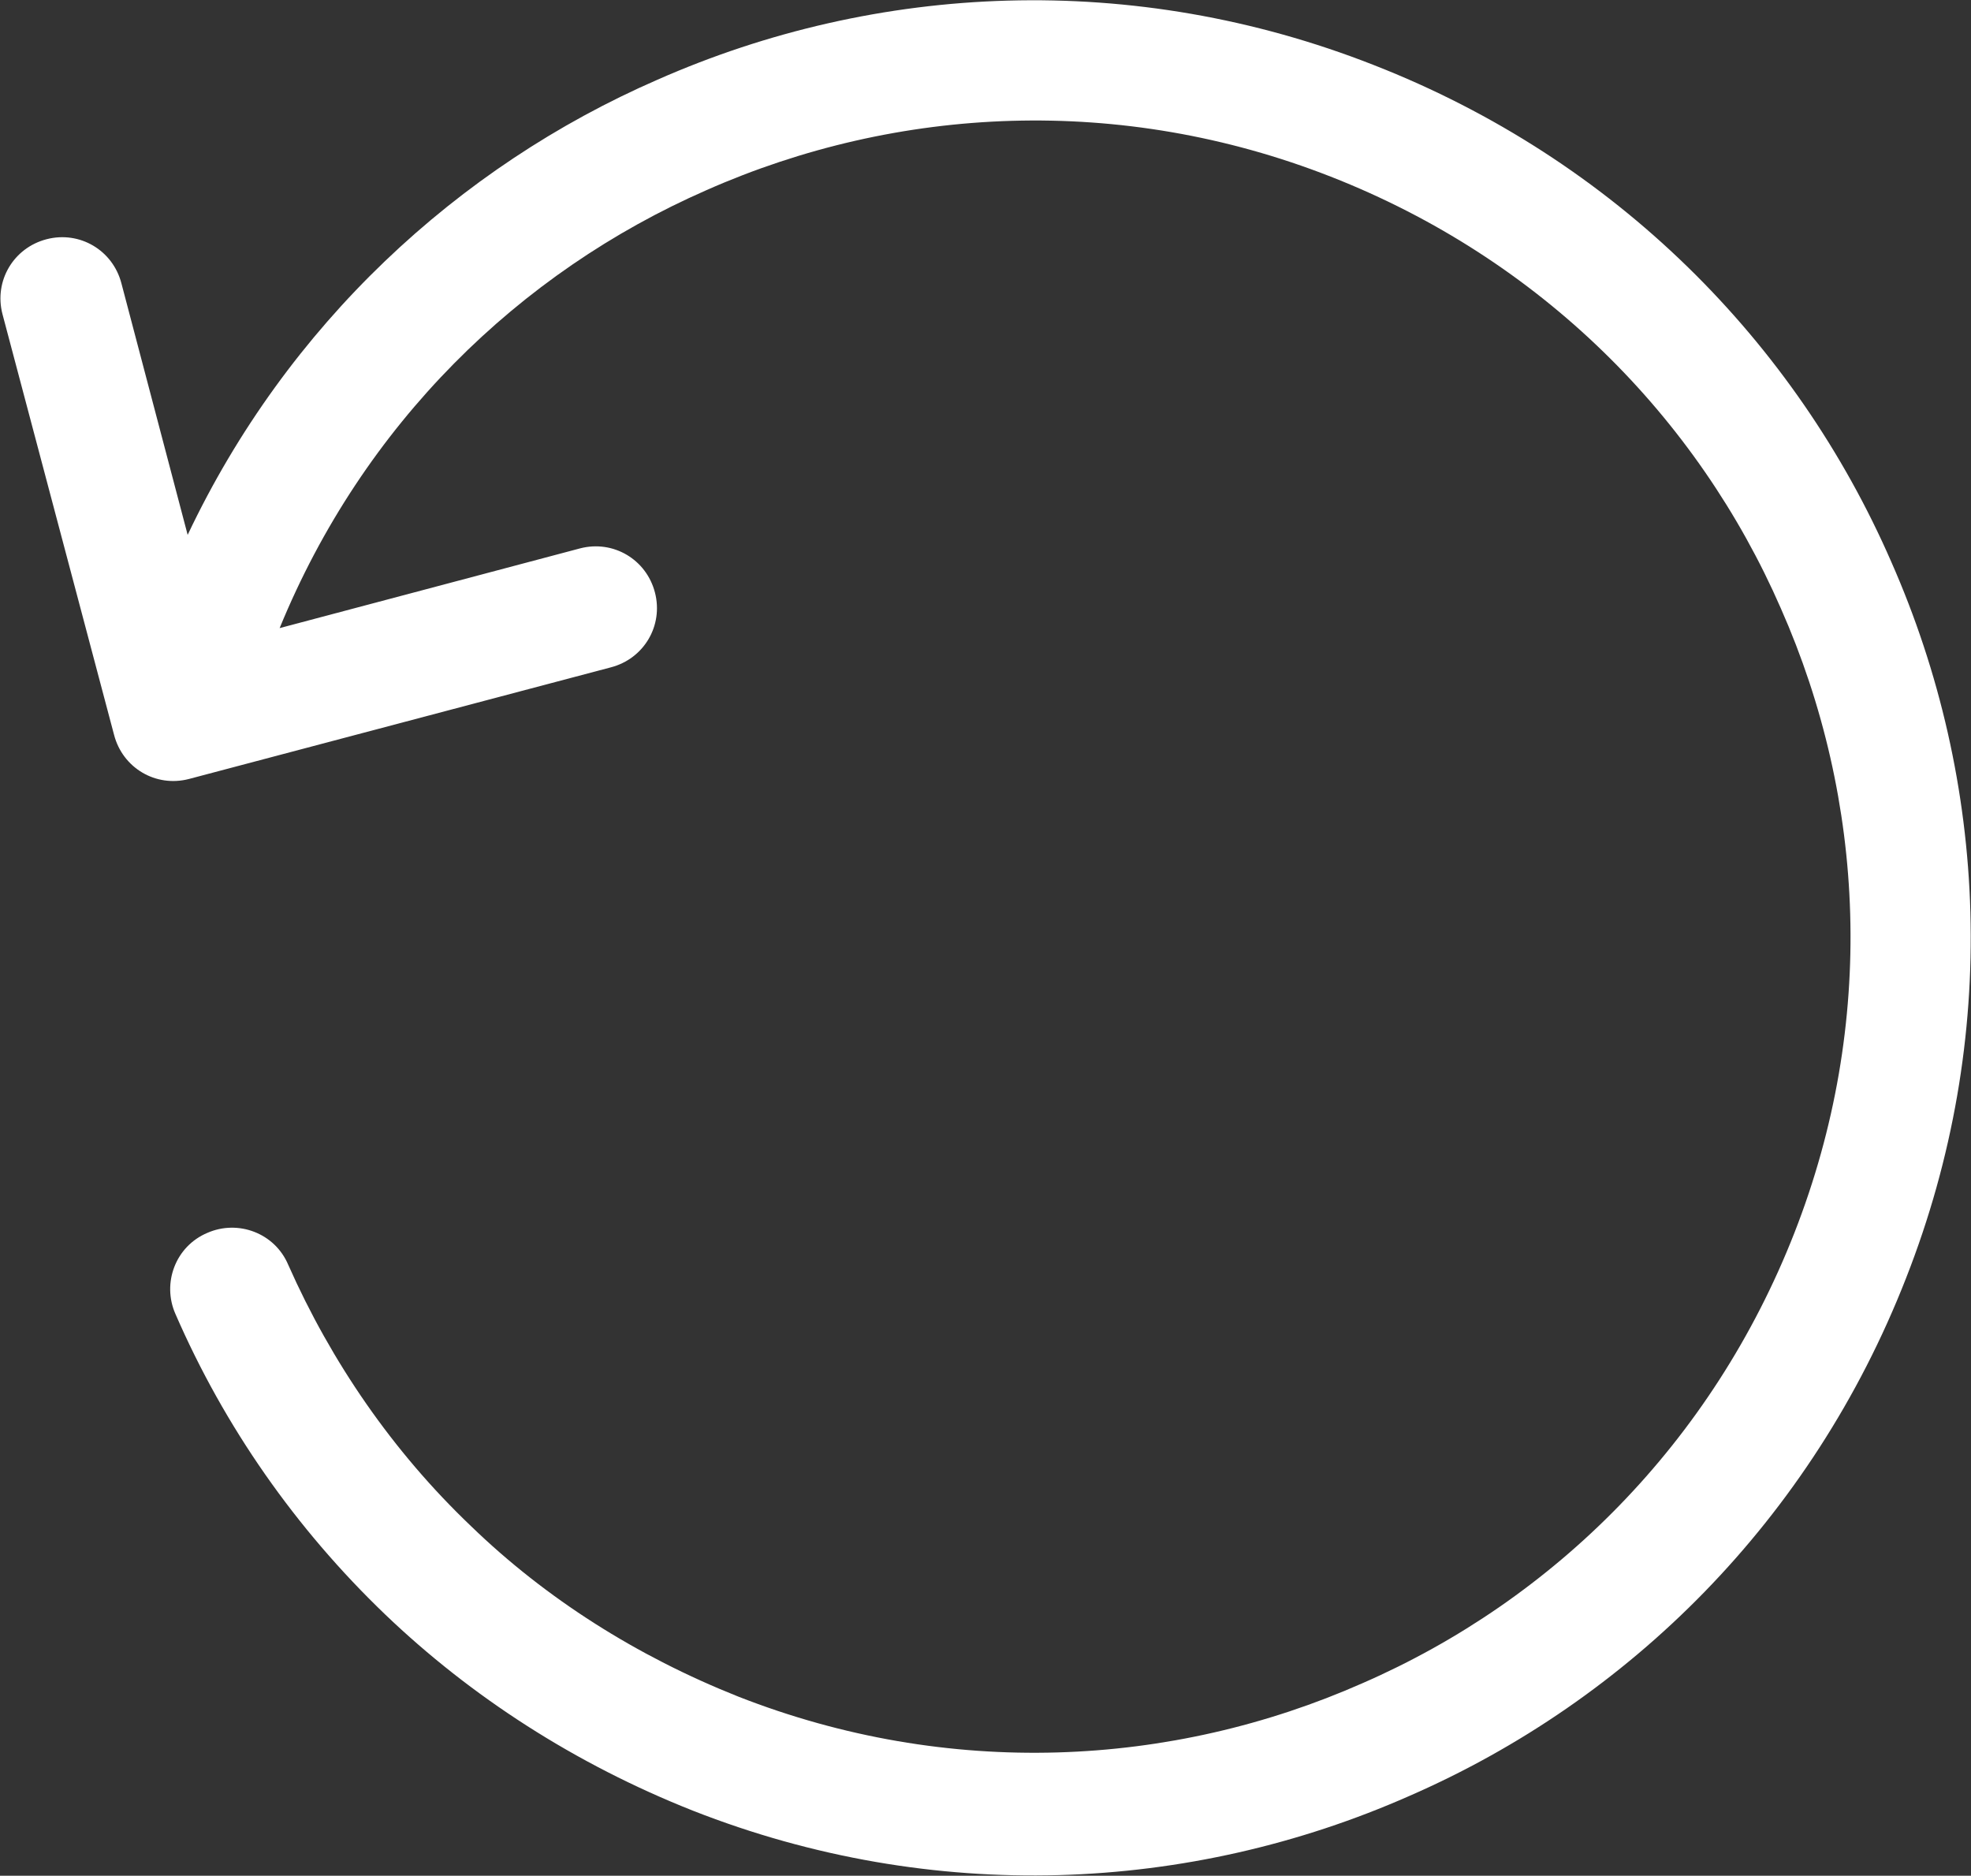 <?xml version="1.0" encoding="UTF-8"?><svg id="Layer_1" xmlns="http://www.w3.org/2000/svg" viewBox="0 0 16.07 15.29"><rect x="0" y="0" width="16.07" height="15.29" fill="#333333" stroke="none"/><path d="M1.43,10.71c-.11-.25,0-.55.26-.66.25-.11.55,0,.66.26.35.79.85,1.52,1.49,2.13.61.59,1.35,1.06,2.18,1.39,1.71.67,3.53.58,5.09-.11,1.56-.68,2.85-1.96,3.52-3.67.67-1.71.58-3.53-.11-5.09-.68-1.56-1.96-2.85-3.67-3.52-1.71-.67-3.53-.58-5.09.11-1.53.67-2.8,1.91-3.48,3.57l2.45-.65c.27-.07.54.09.61.36.07.27-.09.54-.36.61l-3.44.91c-.27.07-.54-.09-.61-.36L.02,2.56c-.07-.27.09-.54.36-.61.27-.07.54.09.61.36l.54,2.05c.81-1.71,2.2-3,3.83-3.71,1.79-.79,3.88-.89,5.84-.12,1.97.77,3.44,2.26,4.22,4.05.79,1.79.89,3.88.12,5.84-.77,1.97-2.26,3.44-4.05,4.22-1.79.79-3.88.89-5.84.12-.96-.38-1.81-.93-2.51-1.6-.73-.7-1.31-1.53-1.71-2.45h0Z" style="fill:#fff;"/></svg>